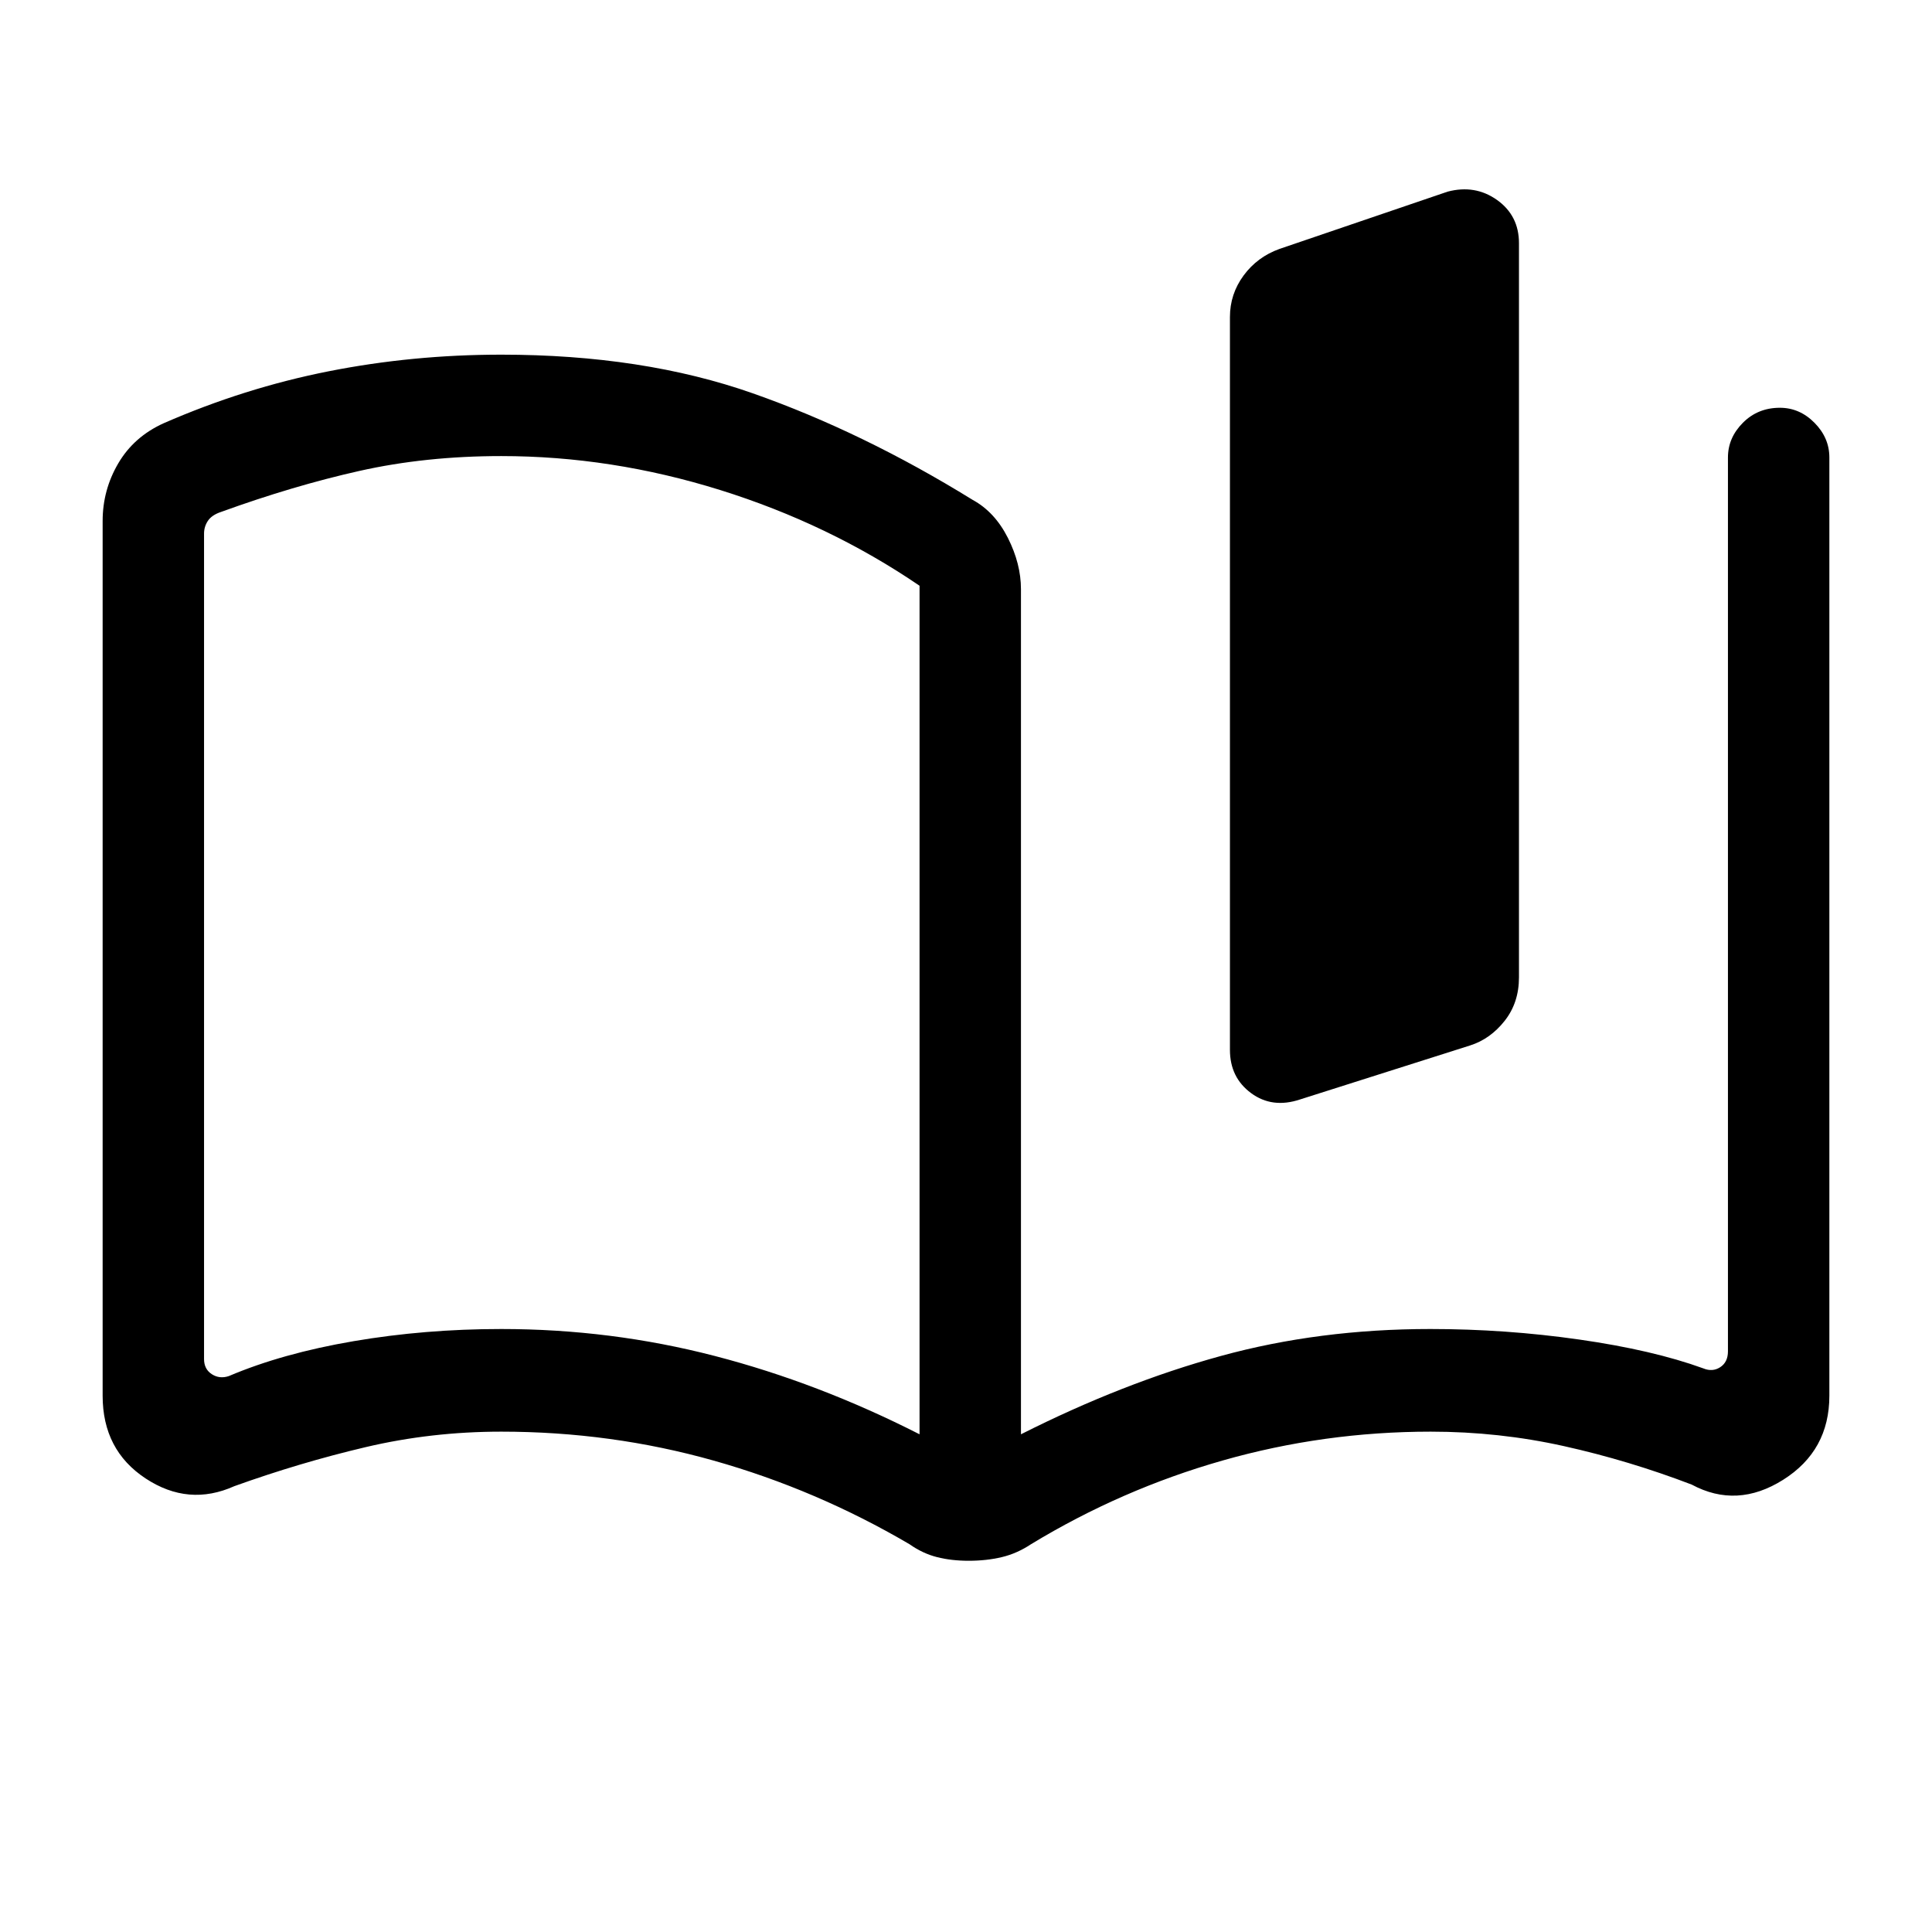 <svg xmlns="http://www.w3.org/2000/svg" height="48" viewBox="0 -960 960 960" width="48"><path d="M456.92-247.31v-421.64q-45-30.66-99.04-47.55-54.04-16.88-108.8-16.88-37.61 0-70.5 7.38t-68.73 20.37q-4.62 1.54-6.54 4.42-1.92 2.89-1.92 6.35v410.17q0 5 3.84 7.5 3.85 2.5 8.46.96 26.62-11.31 62.02-17.35 35.41-6.04 73.37-6.04 54.49 0 106.09 13.39 51.6 13.38 101.75 38.92ZM51-266.46v-434.62q0-15.46 7.77-28.69t22.54-19.92q40.14-17.54 81.95-25.81 41.8-8.27 85.82-8.27 70.38 0 125.04 19.23 54.65 19.23 109.19 52.93 11 6 17.5 18.88 6.5 12.89 6.5 25.5v419.92q50.59-25.54 99.35-38.92 48.76-13.39 104.1-13.39 37.39 0 73.97 5.23 36.58 5.24 61.58 14.31 4.61 1.93 8.46-.57 3.84-2.5 3.84-7.89v-444.15q0-9.77 7.42-17.23 7.42-7.46 18.38-7.46 9.82 0 17.2 7.46 7.39 7.46 7.39 17.23v466.23q0 27.29-22.96 41.76-22.96 14.47-45.43 2.39-31.15-11.92-63.45-19.11-32.3-7.2-66.24-7.2-53.04 0-103.37 14.33-50.33 14.33-95.24 41.6-6.93 4.61-14.52 6.42-7.6 1.81-16.44 1.81-8.6 0-15.74-1.81-7.15-1.81-13.69-6.42-46.29-27.16-97.28-41.54-51-14.39-105.56-14.39-34.76 0-67.42 7.7-32.66 7.69-65.2 19.38-22.8 10.23-44.13-3.84Q51-239.45 51-266.46Zm560.15-171.85v-364.15q0-11.43 6.8-20.66t17.82-13.19l83.54-28.46q13.67-3.61 24.57 4.14 10.89 7.76 10.89 21.48v364.77q0 12.63-7.12 21.64t-17.11 12.2L646-413.69q-13.81 4.61-24.33-3.14-10.52-7.76-10.52-21.48Zm-332-52.54Z"/></svg>